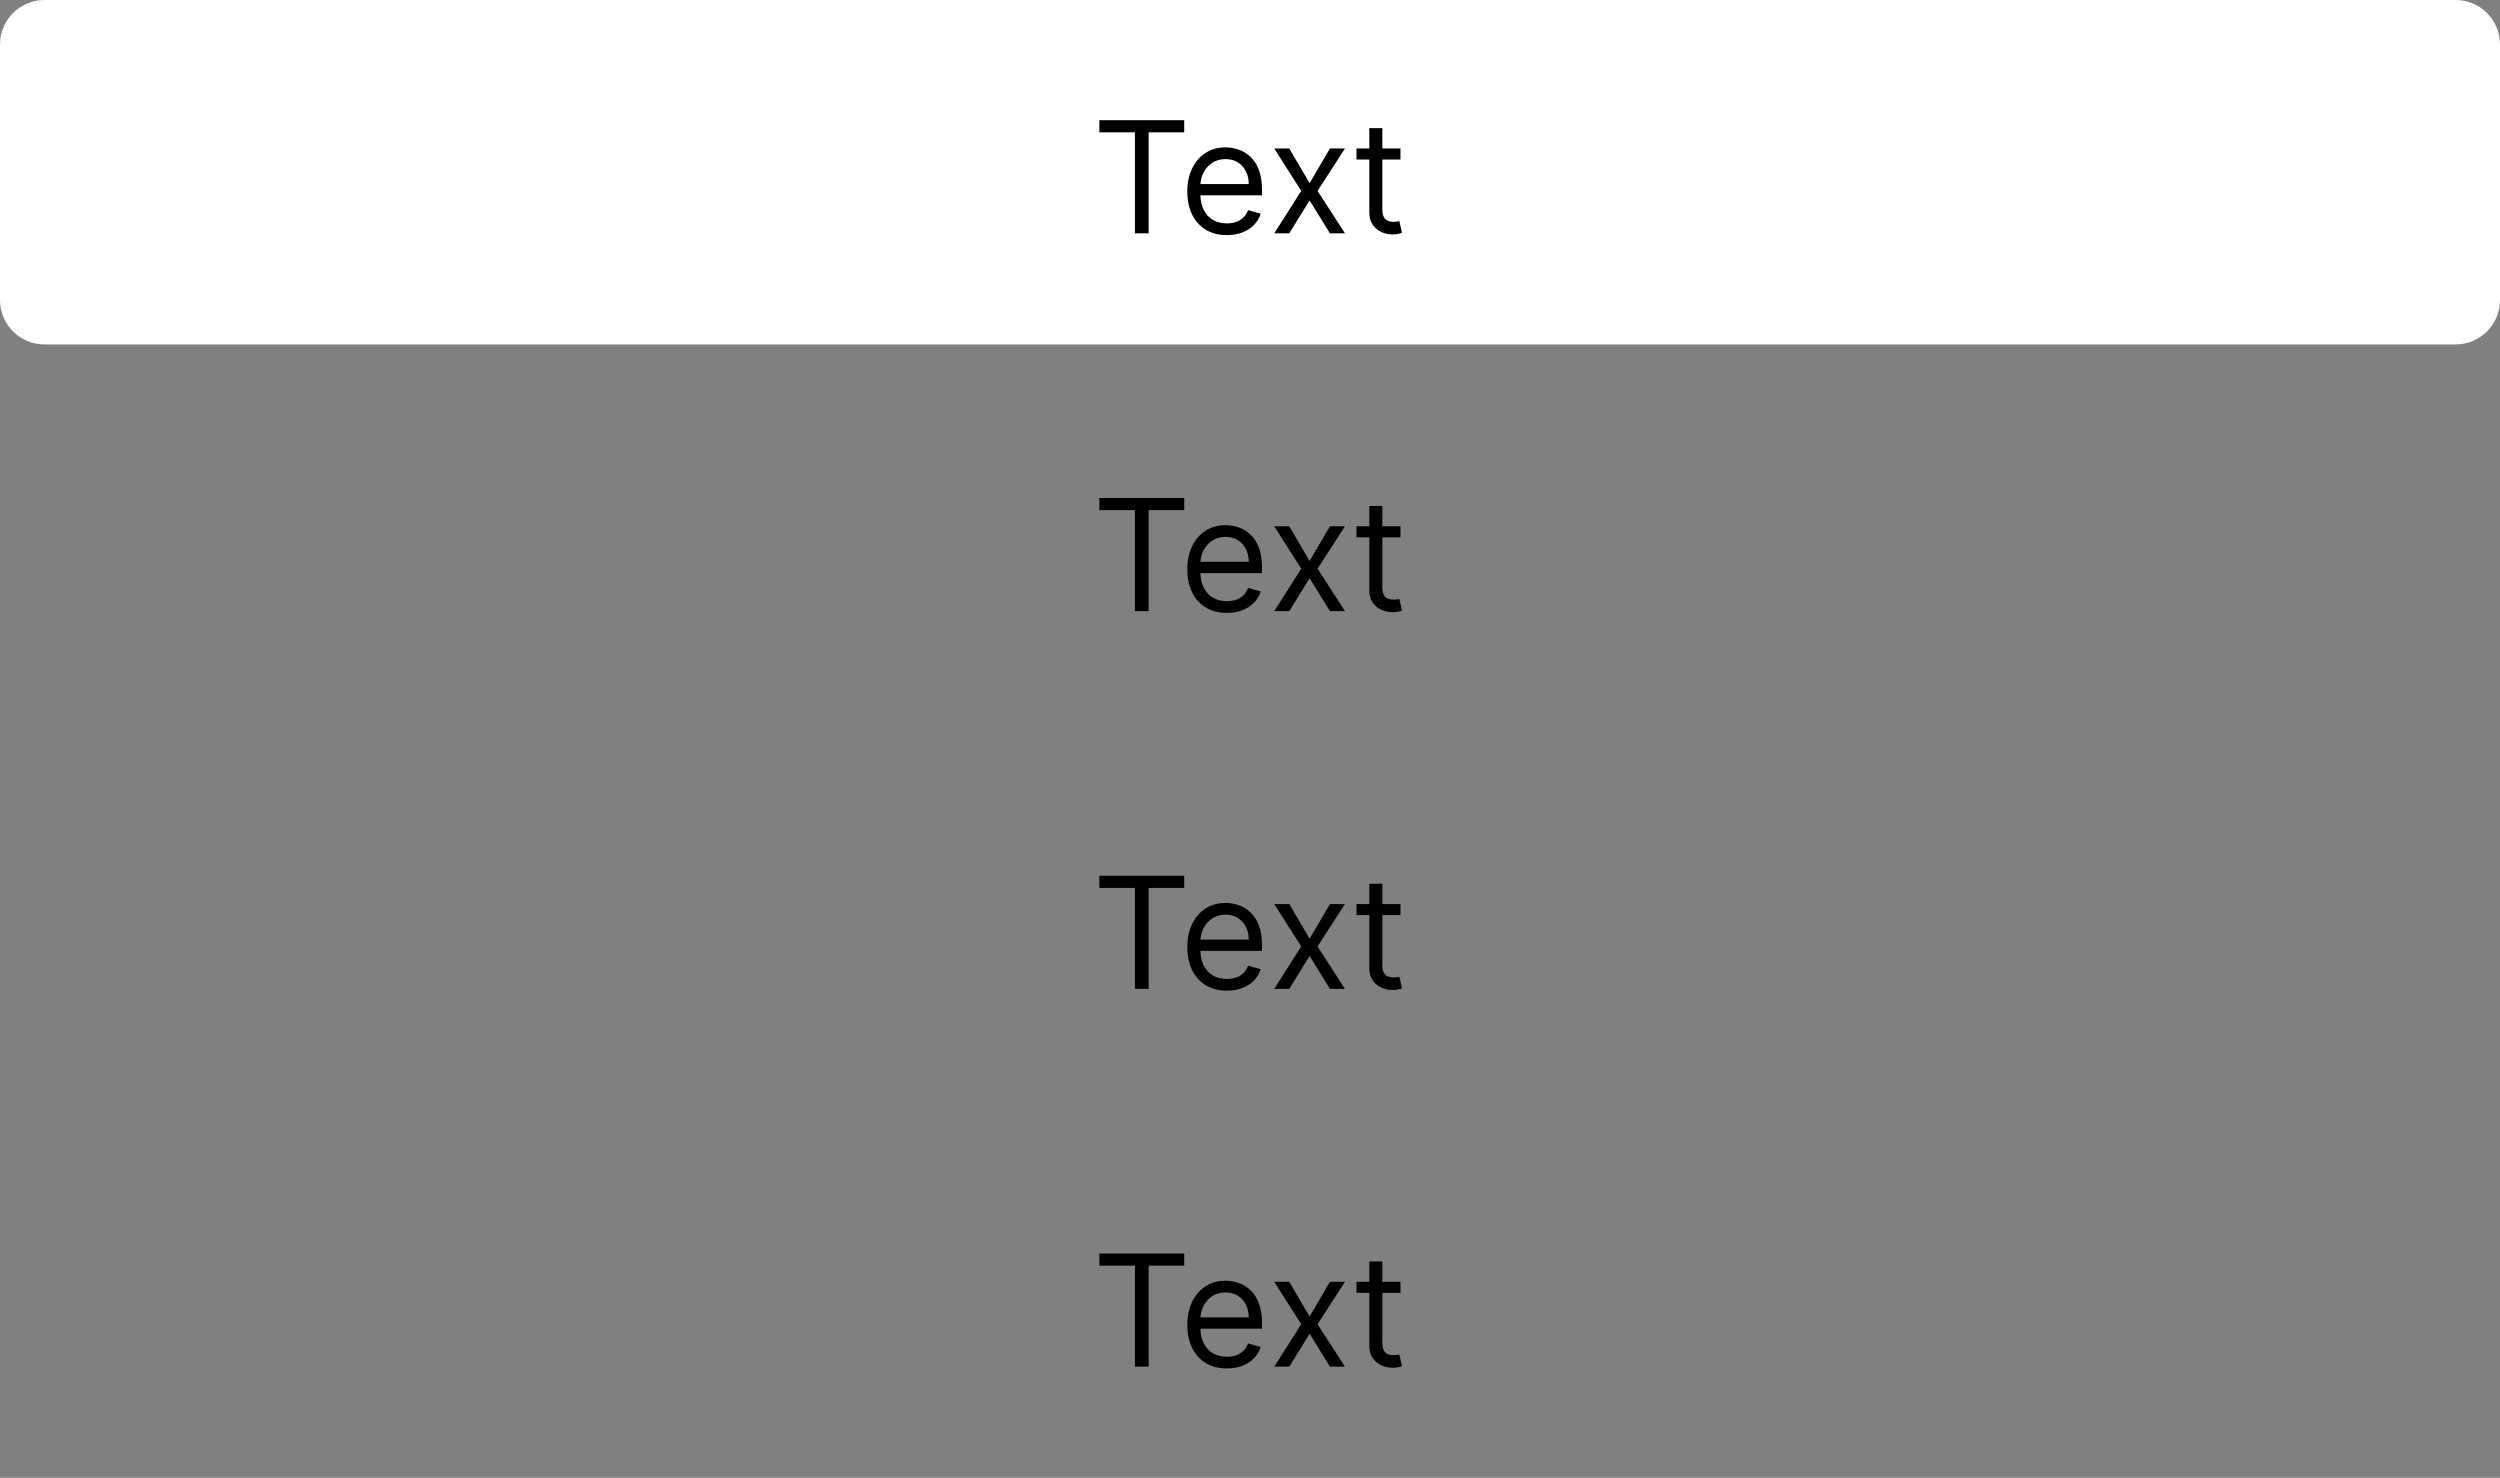 <svg width="225" height="133" viewBox="0 0 225 133" fill="none" xmlns="http://www.w3.org/2000/svg">
<rect x="0" y="0" width="225" height="133" fill="#808080" stroke="none"/>
<path d="M0 4C0 1.791 1.791 0 4 0H221C223.209 0 225 1.791 225 4V27C225 29.209 223.209 31 221 31H4C1.791 31 0 29.209 0 27V4Z" fill="white"/>
<path d="M98.944 11.912V10.818H106.58V11.912H103.378V21H102.145V11.912H98.944ZM110.418 21.159C109.682 21.159 109.048 20.997 108.514 20.672C107.984 20.344 107.574 19.886 107.286 19.3C107.001 18.71 106.858 18.024 106.858 17.241C106.858 16.459 107.001 15.77 107.286 15.173C107.574 14.573 107.975 14.106 108.489 13.771C109.006 13.433 109.609 13.264 110.299 13.264C110.697 13.264 111.089 13.331 111.477 13.463C111.865 13.596 112.218 13.811 112.536 14.109C112.854 14.404 113.108 14.796 113.297 15.283C113.486 15.77 113.58 16.37 113.58 17.082V17.579H107.694V16.565H112.387C112.387 16.134 112.301 15.75 112.128 15.412C111.959 15.074 111.717 14.807 111.403 14.611C111.091 14.416 110.723 14.318 110.299 14.318C109.831 14.318 109.427 14.434 109.086 14.666C108.748 14.895 108.488 15.193 108.305 15.561C108.123 15.929 108.032 16.323 108.032 16.744V17.421C108.032 17.997 108.131 18.486 108.33 18.887C108.532 19.285 108.812 19.588 109.17 19.797C109.528 20.002 109.944 20.105 110.418 20.105C110.726 20.105 111.005 20.062 111.253 19.976C111.505 19.886 111.722 19.754 111.905 19.578C112.087 19.399 112.228 19.177 112.327 18.912L113.461 19.23C113.341 19.615 113.141 19.953 112.859 20.244C112.577 20.533 112.229 20.758 111.815 20.921C111.401 21.079 110.935 21.159 110.418 21.159ZM116.035 13.364L117.864 16.486L119.694 13.364H121.046L118.58 17.182L121.046 21H119.694L117.864 18.037L116.035 21H114.683L117.109 17.182L114.683 13.364H116.035ZM126.041 13.364V14.358H122.084V13.364H126.041ZM123.237 11.534H124.411V18.812C124.411 19.144 124.459 19.392 124.555 19.558C124.654 19.721 124.78 19.83 124.933 19.886C125.088 19.939 125.253 19.966 125.425 19.966C125.554 19.966 125.66 19.959 125.743 19.946C125.826 19.93 125.892 19.916 125.942 19.906L126.181 20.96C126.101 20.99 125.99 21.02 125.847 21.05C125.705 21.083 125.524 21.099 125.306 21.099C124.974 21.099 124.649 21.028 124.331 20.886C124.016 20.743 123.754 20.526 123.546 20.234C123.34 19.943 123.237 19.575 123.237 19.131V11.534Z" fill="black"/>
<path d="M98.944 45.912V44.818H106.58V45.912H103.378V55H102.145V45.912H98.944ZM110.418 55.159C109.682 55.159 109.048 54.997 108.514 54.672C107.984 54.344 107.574 53.886 107.286 53.3C107.001 52.71 106.858 52.024 106.858 51.242C106.858 50.459 107.001 49.77 107.286 49.173C107.574 48.573 107.975 48.106 108.489 47.771C109.006 47.433 109.609 47.264 110.299 47.264C110.697 47.264 111.089 47.331 111.477 47.463C111.865 47.596 112.218 47.811 112.536 48.109C112.854 48.404 113.108 48.795 113.297 49.283C113.486 49.77 113.58 50.37 113.58 51.082V51.58H107.694V50.565H112.387C112.387 50.135 112.301 49.75 112.128 49.412C111.959 49.074 111.717 48.807 111.403 48.611C111.091 48.416 110.723 48.318 110.299 48.318C109.831 48.318 109.427 48.434 109.086 48.666C108.748 48.895 108.488 49.193 108.305 49.561C108.123 49.929 108.032 50.323 108.032 50.744V51.42C108.032 51.997 108.131 52.486 108.33 52.887C108.532 53.285 108.812 53.588 109.17 53.797C109.528 54.002 109.944 54.105 110.418 54.105C110.726 54.105 111.005 54.062 111.253 53.976C111.505 53.886 111.722 53.754 111.905 53.578C112.087 53.399 112.228 53.177 112.327 52.912L113.461 53.23C113.341 53.615 113.141 53.953 112.859 54.244C112.577 54.533 112.229 54.758 111.815 54.92C111.401 55.08 110.935 55.159 110.418 55.159ZM116.035 47.364L117.864 50.486L119.694 47.364H121.046L118.58 51.182L121.046 55H119.694L117.864 52.037L116.035 55H114.683L117.109 51.182L114.683 47.364H116.035ZM126.041 47.364V48.358H122.084V47.364H126.041ZM123.237 45.534H124.411V52.812C124.411 53.144 124.459 53.392 124.555 53.558C124.654 53.721 124.78 53.83 124.933 53.886C125.088 53.939 125.253 53.966 125.425 53.966C125.554 53.966 125.66 53.959 125.743 53.946C125.826 53.929 125.892 53.916 125.942 53.906L126.181 54.96C126.101 54.99 125.99 55.02 125.847 55.05C125.705 55.083 125.524 55.099 125.306 55.099C124.974 55.099 124.649 55.028 124.331 54.886C124.016 54.743 123.754 54.526 123.546 54.234C123.34 53.943 123.237 53.575 123.237 53.131V45.534Z" fill="black"/>
<path d="M98.944 79.912V78.818H106.58V79.912H103.378V89H102.145V79.912H98.944ZM110.418 89.159C109.682 89.159 109.048 88.997 108.514 88.672C107.984 88.344 107.574 87.886 107.286 87.3C107.001 86.71 106.858 86.024 106.858 85.242C106.858 84.459 107.001 83.77 107.286 83.173C107.574 82.573 107.975 82.106 108.489 81.771C109.006 81.433 109.609 81.264 110.299 81.264C110.697 81.264 111.089 81.331 111.477 81.463C111.865 81.596 112.218 81.811 112.536 82.109C112.854 82.404 113.108 82.796 113.297 83.283C113.486 83.77 113.58 84.37 113.58 85.082V85.579H107.694V84.565H112.387C112.387 84.135 112.301 83.75 112.128 83.412C111.959 83.074 111.717 82.807 111.403 82.612C111.091 82.416 110.723 82.318 110.299 82.318C109.831 82.318 109.427 82.434 109.086 82.666C108.748 82.895 108.488 83.193 108.305 83.561C108.123 83.929 108.032 84.323 108.032 84.744V85.421C108.032 85.997 108.131 86.486 108.33 86.887C108.532 87.285 108.812 87.588 109.17 87.797C109.528 88.002 109.944 88.105 110.418 88.105C110.726 88.105 111.005 88.062 111.253 87.976C111.505 87.886 111.722 87.754 111.905 87.578C112.087 87.399 112.228 87.177 112.327 86.912L113.461 87.23C113.341 87.615 113.141 87.953 112.859 88.244C112.577 88.533 112.229 88.758 111.815 88.921C111.401 89.079 110.935 89.159 110.418 89.159ZM116.035 81.364L117.864 84.486L119.694 81.364H121.046L118.58 85.182L121.046 89H119.694L117.864 86.037L116.035 89H114.683L117.109 85.182L114.683 81.364H116.035ZM126.041 81.364V82.358H122.084V81.364H126.041ZM123.237 79.534H124.411V86.812C124.411 87.144 124.459 87.392 124.555 87.558C124.654 87.721 124.78 87.83 124.933 87.886C125.088 87.939 125.253 87.966 125.425 87.966C125.554 87.966 125.66 87.959 125.743 87.946C125.826 87.93 125.892 87.916 125.942 87.906L126.181 88.96C126.101 88.99 125.99 89.02 125.847 89.05C125.705 89.083 125.524 89.099 125.306 89.099C124.974 89.099 124.649 89.028 124.331 88.886C124.016 88.743 123.754 88.526 123.546 88.234C123.34 87.943 123.237 87.575 123.237 87.131V79.534Z" fill="black"/>
<path d="M98.944 113.912V112.818H106.58V113.912H103.378V123H102.145V113.912H98.944ZM110.418 123.159C109.682 123.159 109.048 122.997 108.514 122.672C107.984 122.344 107.574 121.886 107.286 121.3C107.001 120.71 106.858 120.024 106.858 119.241C106.858 118.459 107.001 117.77 107.286 117.173C107.574 116.573 107.975 116.106 108.489 115.771C109.006 115.433 109.609 115.264 110.299 115.264C110.697 115.264 111.089 115.33 111.477 115.463C111.865 115.596 112.218 115.811 112.536 116.109C112.854 116.404 113.108 116.795 113.297 117.283C113.486 117.77 113.58 118.37 113.58 119.082V119.58H107.694V118.565H112.387C112.387 118.134 112.301 117.75 112.128 117.412C111.959 117.074 111.717 116.807 111.403 116.612C111.091 116.416 110.723 116.318 110.299 116.318C109.831 116.318 109.427 116.434 109.086 116.666C108.748 116.895 108.488 117.193 108.305 117.561C108.123 117.929 108.032 118.323 108.032 118.744V119.42C108.032 119.997 108.131 120.486 108.33 120.887C108.532 121.285 108.812 121.588 109.17 121.797C109.528 122.002 109.944 122.105 110.418 122.105C110.726 122.105 111.005 122.062 111.253 121.976C111.505 121.886 111.722 121.754 111.905 121.578C112.087 121.399 112.228 121.177 112.327 120.912L113.461 121.23C113.341 121.615 113.141 121.953 112.859 122.244C112.577 122.533 112.229 122.758 111.815 122.92C111.401 123.08 110.935 123.159 110.418 123.159ZM116.035 115.364L117.864 118.486L119.694 115.364H121.046L118.58 119.182L121.046 123H119.694L117.864 120.037L116.035 123H114.683L117.109 119.182L114.683 115.364H116.035ZM126.041 115.364V116.358H122.084V115.364H126.041ZM123.237 113.534H124.411V120.812C124.411 121.144 124.459 121.393 124.555 121.558C124.654 121.721 124.78 121.83 124.933 121.886C125.088 121.939 125.253 121.966 125.425 121.966C125.554 121.966 125.66 121.959 125.743 121.946C125.826 121.929 125.892 121.916 125.942 121.906L126.181 122.96C126.101 122.99 125.99 123.02 125.847 123.05C125.705 123.083 125.524 123.099 125.306 123.099C124.974 123.099 124.649 123.028 124.331 122.886C124.016 122.743 123.754 122.526 123.546 122.234C123.34 121.943 123.237 121.575 123.237 121.131V113.534Z" fill="black"/>
</svg>
